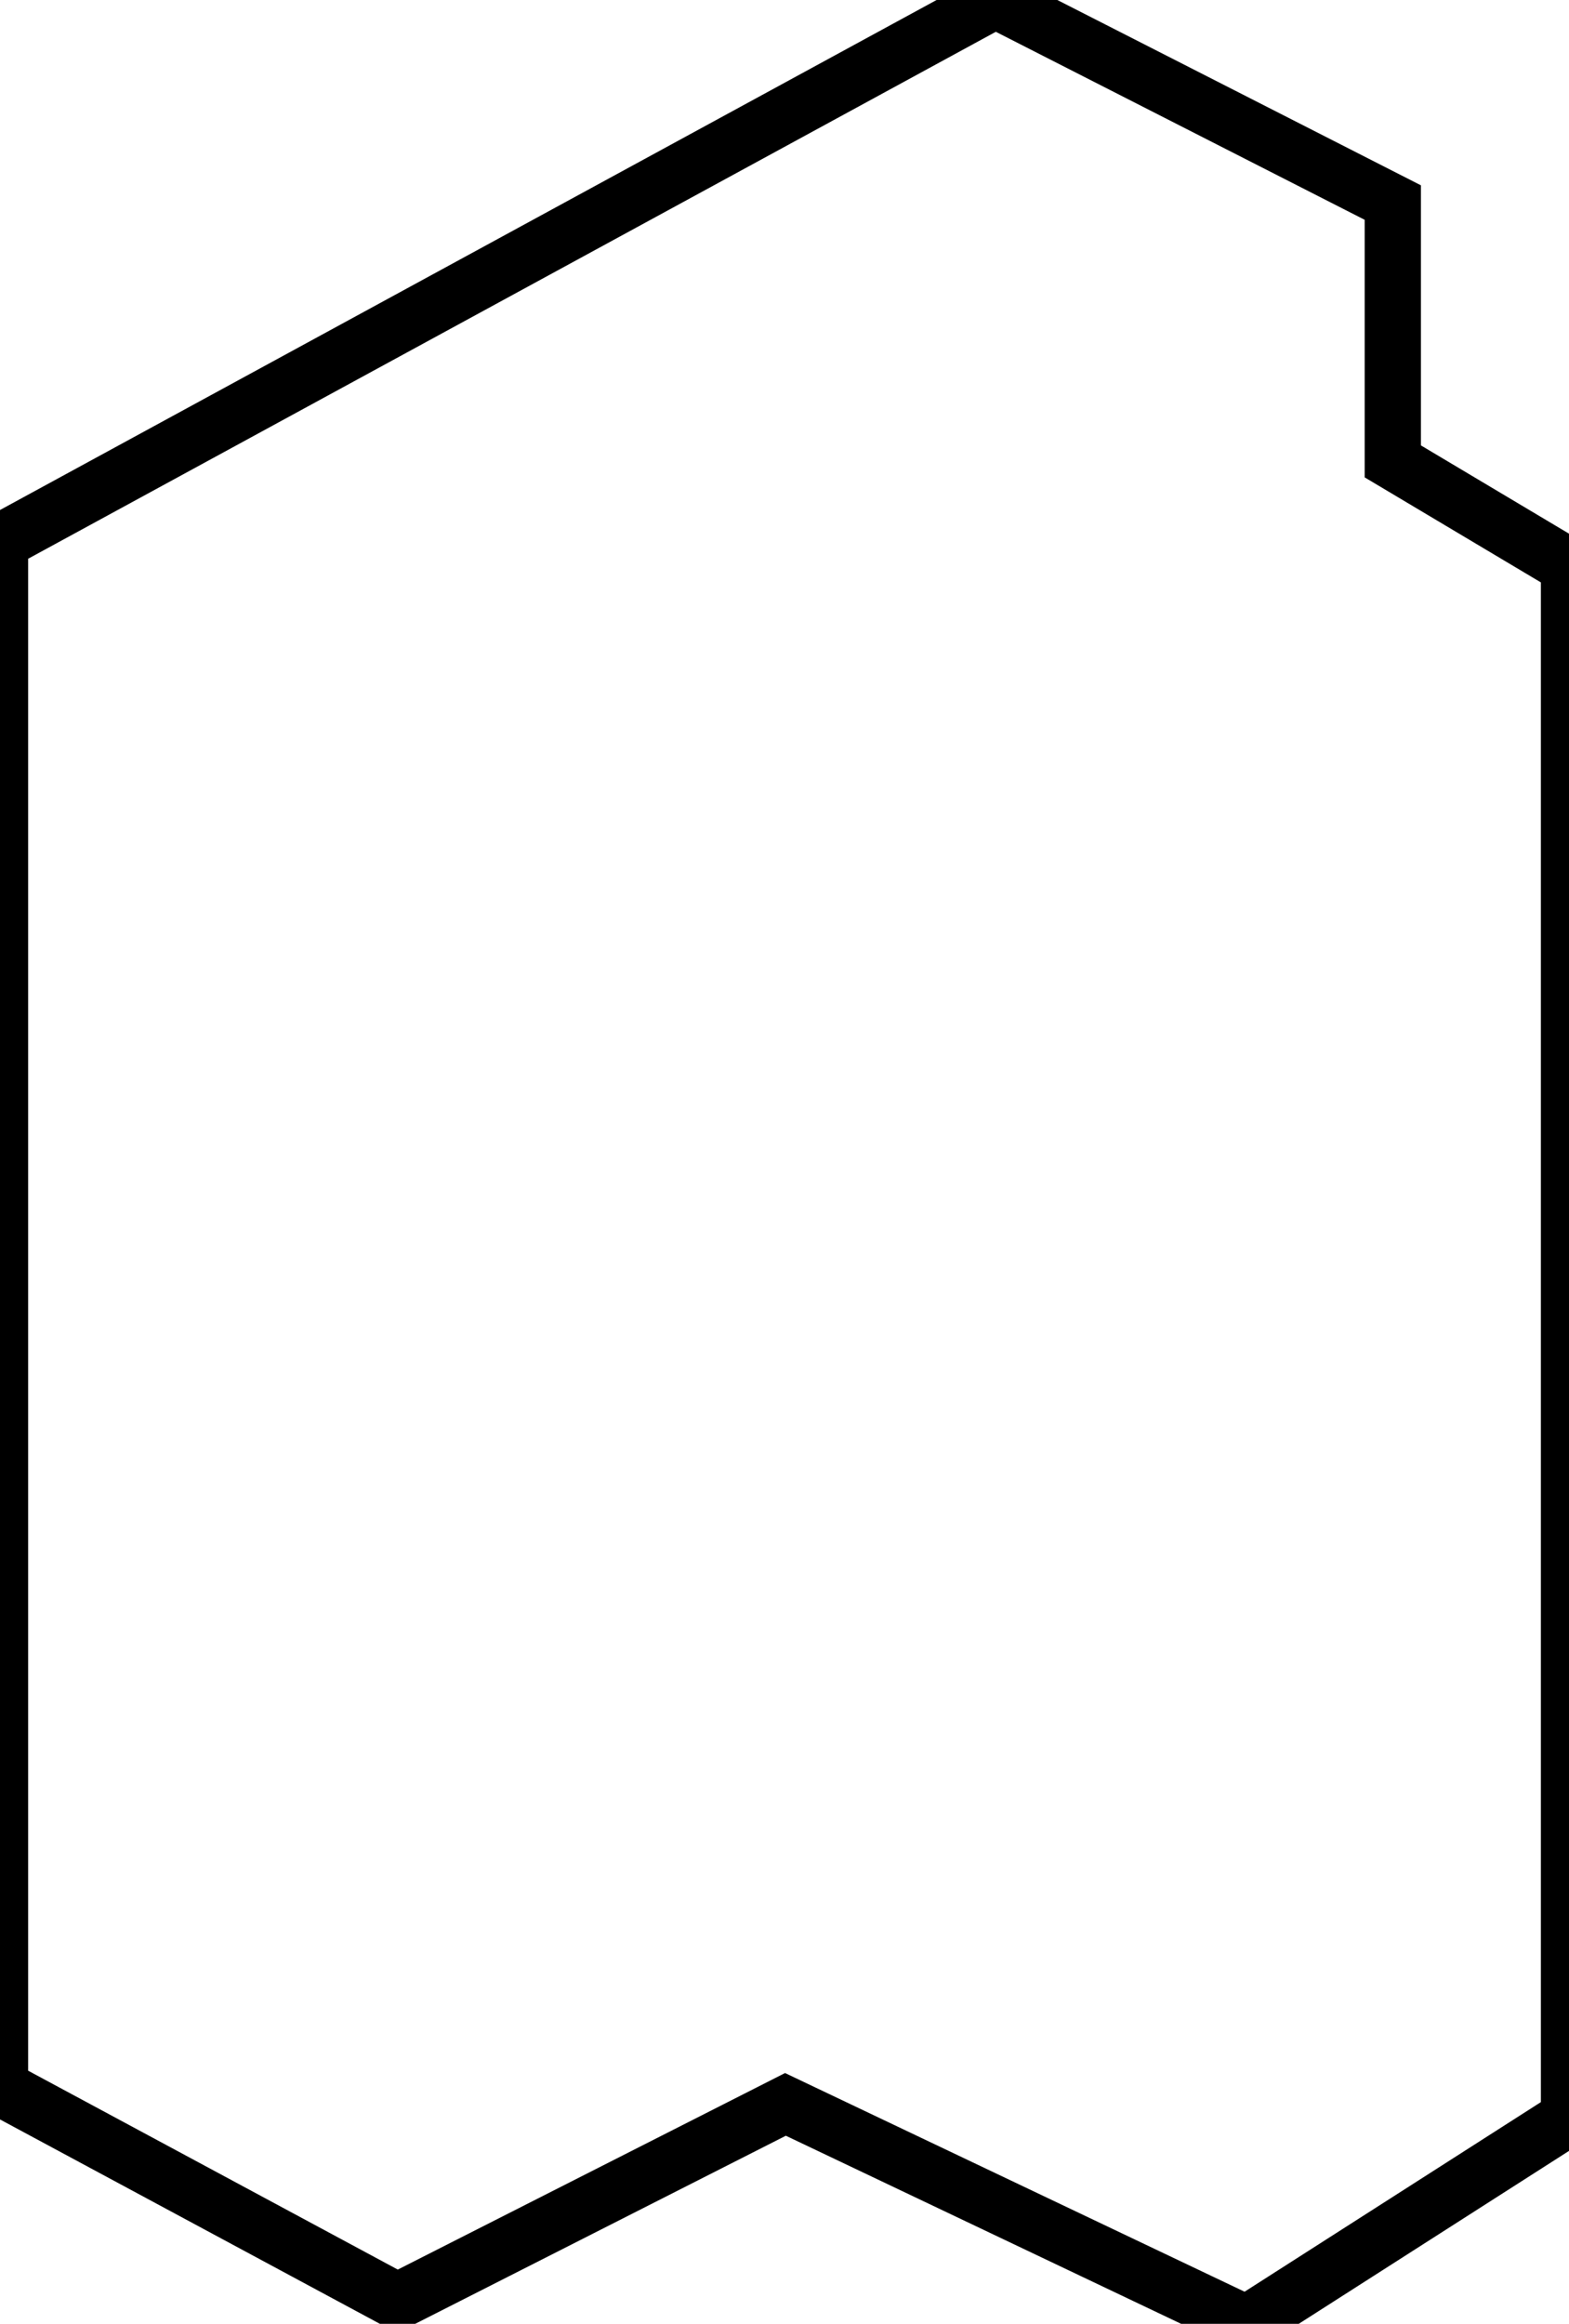 <?xml version="1.0" encoding="utf-8"?>
<!-- Generator: Adobe Illustrator 25.4.1, SVG Export Plug-In . SVG Version: 6.00 Build 0)  -->
<svg version="1.1" id="Layer_1" xmlns="http://www.w3.org/2000/svg" xmlns:xlink="http://www.w3.org/1999/xlink" x="0px" y="0px"
	 width="83.7px" height="123.9px" viewBox="0 0 83.7 123.9" style="enable-background:new 0 0 83.7 123.9;" xml:space="preserve">
<style type="text/css">
	.st0{fill:none;stroke:#000000;stroke-width:3;stroke-miterlimit:10;}
</style>
<g id="Buildings_AYPP">
	<path class="st0" d="M0,111.3V28.9L53.1,0l21.2,10.8v13.8l9.4,5.6c0,9.9,0,82.7,0,82.7l-17.2,11l-24.6-11.7l-20.7,10.5L0,111.3z"/>
</g>
</svg>
